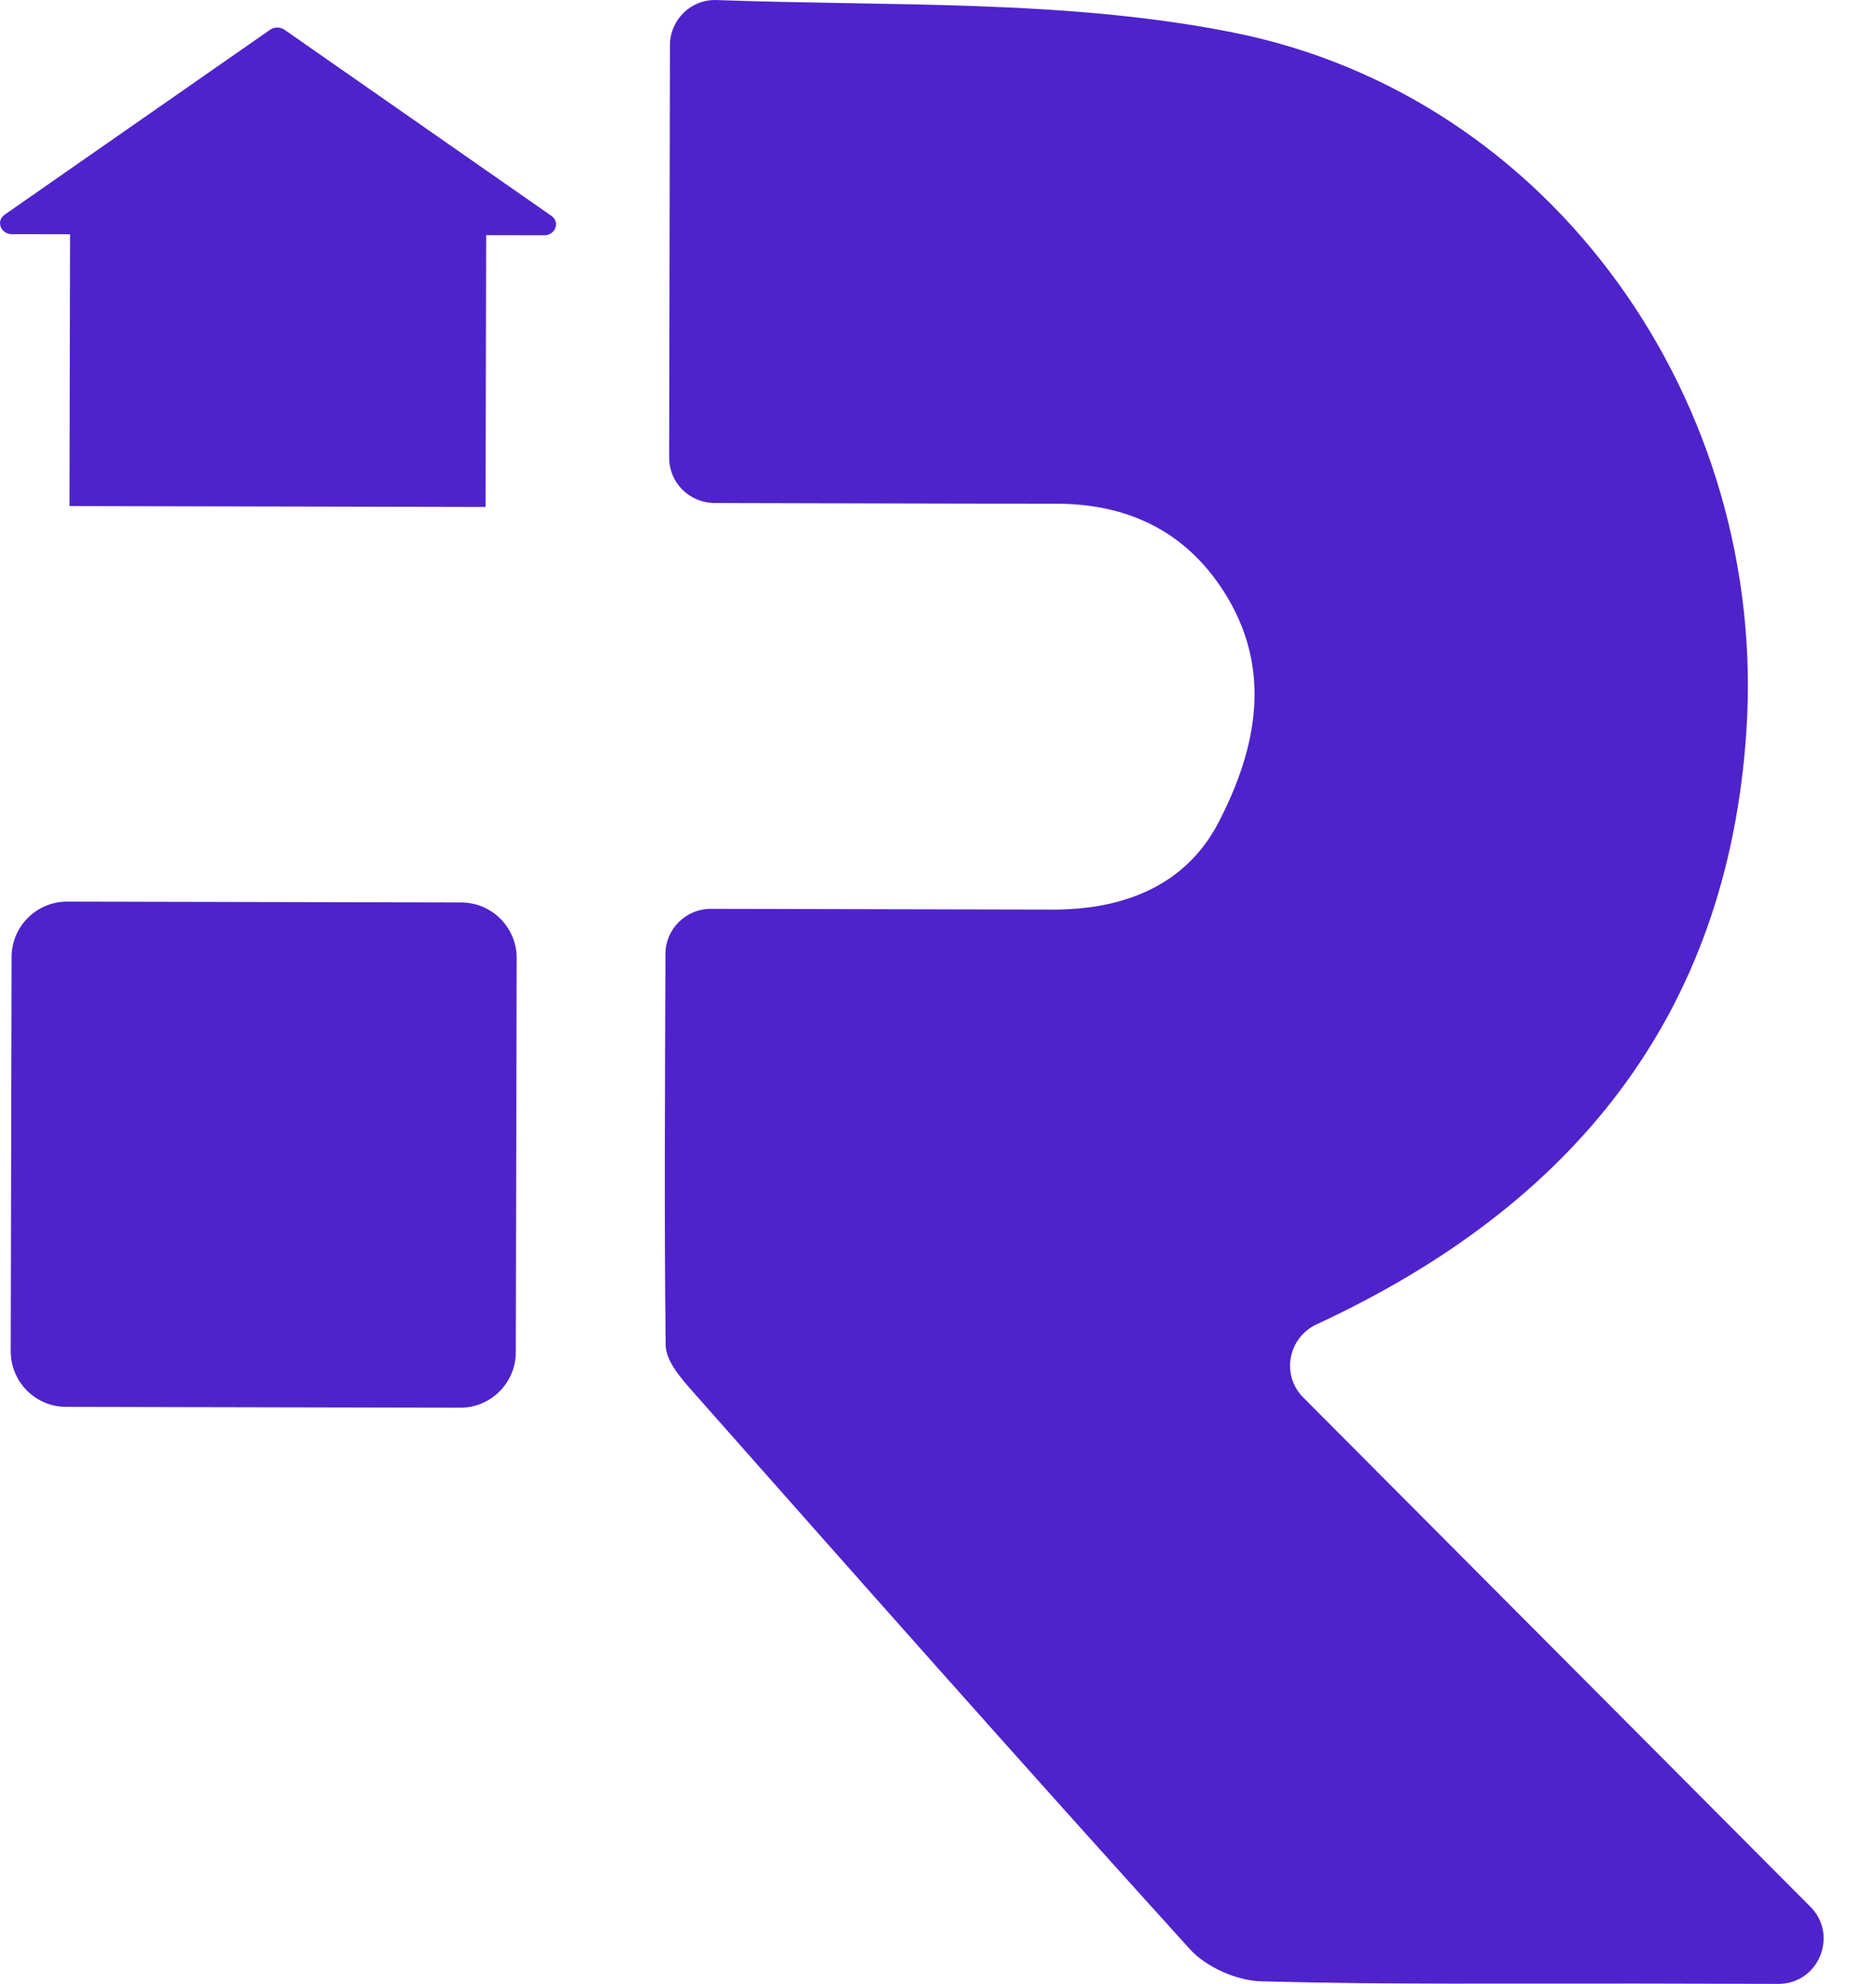 <svg width="35" height="37" viewBox="0 0 35 37" fill="none" xmlns="http://www.w3.org/2000/svg">
<path d="M12.415 17.792C12.416 17.326 12.795 16.95 13.262 16.95C15.43 16.954 17.535 16.958 19.64 16.964C20.963 16.967 22.126 16.516 22.736 15.334C23.447 13.96 23.757 12.468 22.826 11.022C22.099 9.895 21.027 9.394 19.7 9.394C17.696 9.394 15.691 9.386 13.687 9.382C13.568 9.382 13.448 9.382 13.326 9.38C12.859 9.378 12.484 9.001 12.484 8.535L12.499 0.841C12.501 0.365 12.895 -0.017 13.37 0.001C16.627 0.12 19.892 -0.015 23.006 0.606C28.99 1.799 32.985 7.536 32.582 13.633C32.23 18.975 29.308 22.497 24.579 24.692C24.576 24.694 24.573 24.695 24.568 24.697C24.031 24.944 23.896 25.644 24.314 26.063C27.442 29.203 30.546 32.318 33.775 35.56C34.306 36.092 33.928 37.002 33.177 37L30.594 36.994C28.239 36.989 25.881 37.016 23.527 36.952C23.073 36.939 22.503 36.688 22.2 36.353C19.083 32.914 16.009 29.439 12.933 25.963C12.709 25.711 12.423 25.384 12.419 25.09C12.391 22.696 12.407 20.301 12.415 17.792Z" fill="#4E23CB"/>
<path d="M1.235 26.238L8.584 26.254C9.157 26.256 9.622 25.792 9.623 25.219L9.639 17.87C9.641 17.297 9.177 16.832 8.604 16.831L1.255 16.815C0.682 16.814 0.217 17.277 0.216 17.85L0.2 25.199C0.199 25.773 0.662 26.238 1.235 26.238Z" fill="#4E23CB"/>
<path d="M10.286 4.025L5.308 0.555C5.228 0.5 5.119 0.5 5.039 0.555L0.088 4.003C-0.081 4.12 0.01 4.366 0.223 4.368L1.307 4.369L1.296 9.438L9.059 9.455L9.07 4.386L10.151 4.388C10.363 4.39 10.455 4.142 10.286 4.025Z" fill="#4E23CB"/>
</svg>
